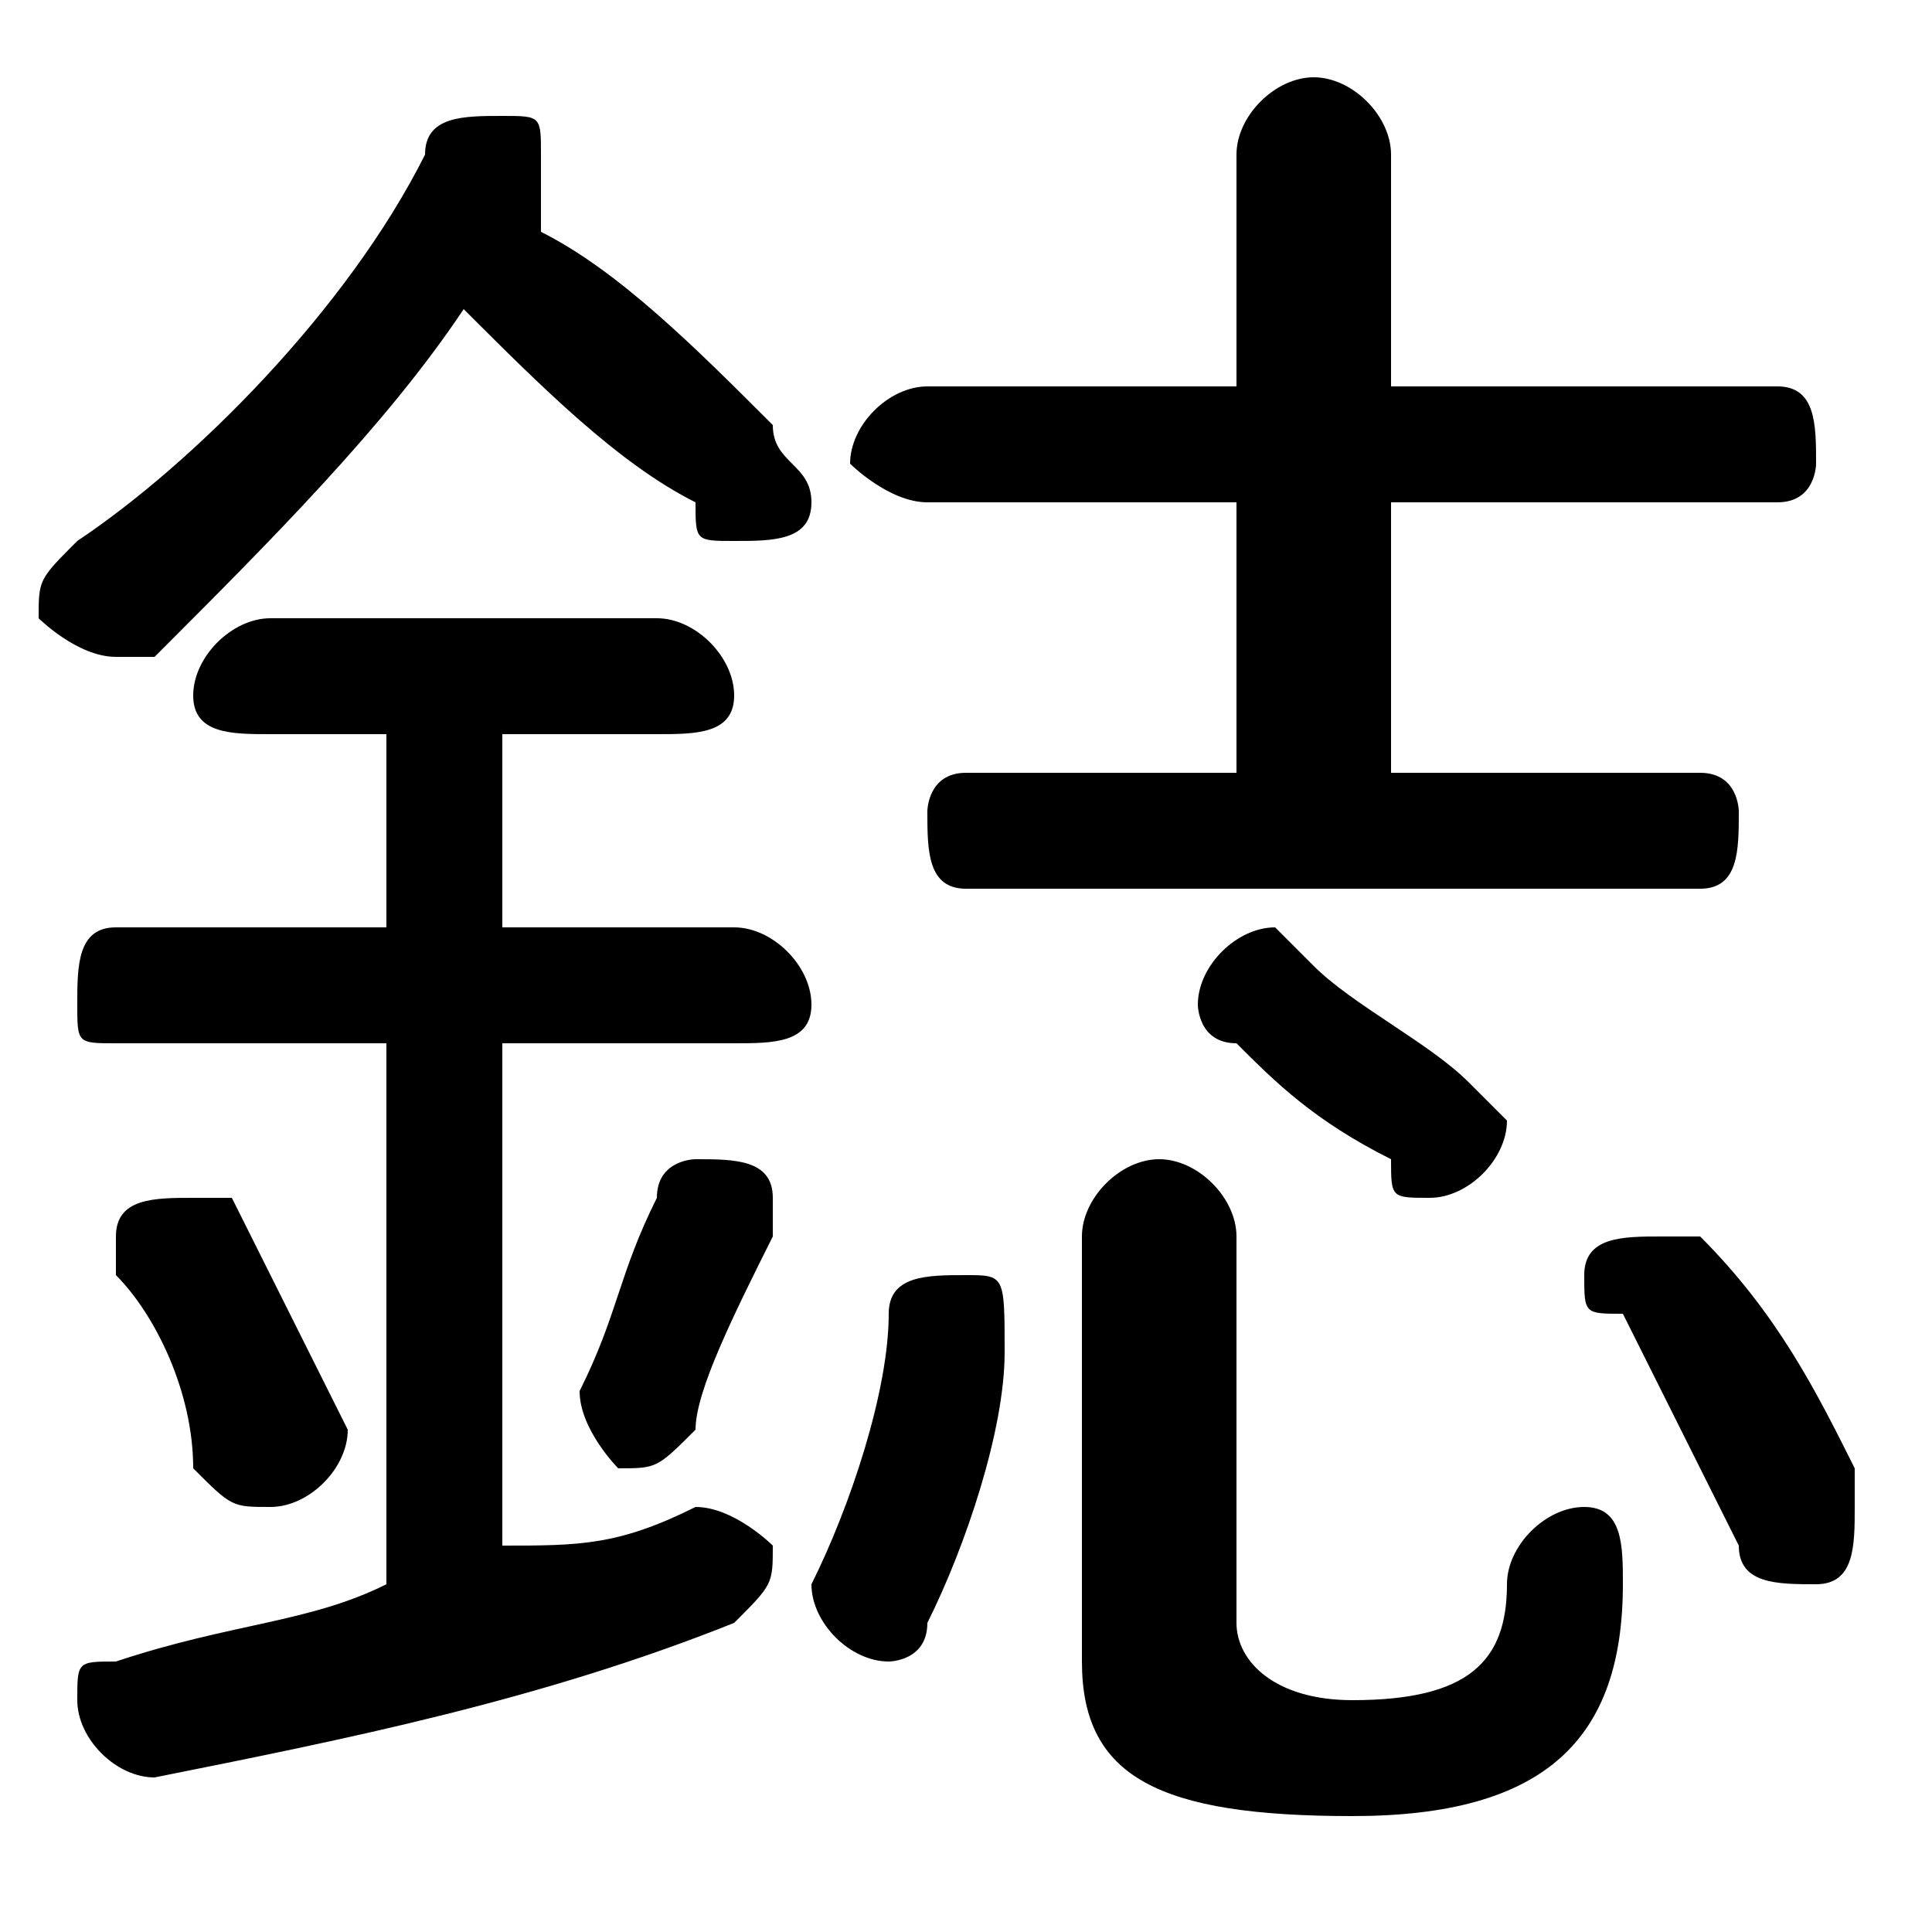 <svg xmlns="http://www.w3.org/2000/svg" viewBox="0 -44.0 50.0 50.0">
    <rect x="0" y="-44.0" width="50.0" height="50.0" fill="#808080" stroke="none"/>
    <g transform="scale(1, -1)">
        <!-- ボディの枠 -->
        <rect x="0" y="-6.0" width="50.0" height="50.0"
            stroke="white" fill="white"/>
        <!-- グリフ座標系の原点 -->
        <circle cx="0" cy="0" r="5" fill="white"/>
        <!-- グリフのアウトライン -->
        <g style="fill:black;stroke:#000000;stroke-width:0;stroke-linecap:round;stroke-linejoin:round;">
        <path d="M 14.0 39.0 C 14.0 39.0 14.0 39.0 14.0 40.0 C 14.0 41.0 14.0 41.0 13.0 41.0 C 12.0 41.0 11.0 41.0 11.0 40.0 C 9.0 36.0 5.0 32.0 2.0 30.0 C 1.0 29.0 1.0 29.0 1.0 28.0 C 1.0 28.0 2.0 27.0 3.0 27.0 C 3.0 27.0 4.0 27.0 4.0 27.0 C 7.0 30.0 10.0 33.0 12.0 36.0 C 14.0 34.0 16.0 32.0 18.0 31.0 C 18.0 30.0 18.0 30.0 19.0 30.0 C 20.0 30.0 21.0 30.0 21.0 31.0 C 21.0 32.0 20.0 32.0 20.0 33.0 C 18.0 35.0 16.0 37.0 14.0 38.0 Z M 36.0 24.0 L 36.0 31.0 L 46.0 31.0 C 47.0 31.0 47.0 32.0 47.0 32.0 C 47.0 33.0 47.0 34.0 46.0 34.0 L 36.0 34.0 L 36.0 40.0 C 36.0 41.0 35.0 42.0 34.0 42.0 C 33.0 42.0 32.0 41.0 32.0 40.0 L 32.0 34.0 L 24.0 34.0 C 23.0 34.0 22.0 33.0 22.0 32.0 C 22.0 32.0 23.0 31.0 24.0 31.0 L 32.0 31.0 L 32.0 24.0 L 25.0 24.0 C 24.0 24.0 24.0 23.0 24.0 23.0 C 24.0 22.0 24.0 21.0 25.0 21.0 L 44.0 21.0 C 45.0 21.0 45.0 22.0 45.0 23.0 C 45.0 23.0 45.0 24.0 44.0 24.0 Z M 10.0 25.0 L 10.0 20.0 L 3.0 20.0 C 2.0 20.0 2.0 19.0 2.0 18.0 C 2.0 17.0 2.0 17.0 3.0 17.0 L 10.0 17.0 L 10.0 3.0 C 8.0 2.0 6.0 2.0 3.0 1.0 C 2.0 1.0 2.0 1.0 2.0 -0.0 C 2.0 -1.0 3.0 -2.0 4.0 -2.0 C 9.0 -1.0 14.0 0.0 19.0 2.0 C 20.0 3.0 20.0 3.0 20.0 4.0 C 20.0 4.0 19.0 5.0 18.0 5.0 C 18.0 5.0 18.0 5.0 18.0 5.0 C 16.0 4.0 15.0 4.0 13.0 4.0 L 13.0 17.0 L 19.0 17.0 C 20.0 17.0 21.0 17.0 21.0 18.0 C 21.0 19.0 20.0 20.0 19.0 20.0 L 13.0 20.0 L 13.0 25.0 L 17.0 25.0 C 18.0 25.0 19.0 25.0 19.0 26.0 C 19.0 27.0 18.0 28.0 17.0 28.0 L 7.0 28.0 C 6.0 28.0 5.0 27.0 5.0 26.0 C 5.0 25.0 6.0 25.0 7.0 25.0 Z M 44.0 12.0 C 44.0 12.0 43.0 12.0 43.0 12.0 C 42.0 12.0 41.0 12.0 41.0 11.0 C 41.0 10.0 41.0 10.0 42.0 10.0 C 43.0 8.0 44.0 6.0 45.0 4.0 C 45.0 3.0 46.0 3.0 47.0 3.0 C 48.0 3.0 48.0 4.0 48.0 5.0 C 48.0 5.0 48.0 5.0 48.0 6.0 C 47.0 8.0 46.0 10.0 44.0 12.0 Z M 34.0 19.0 C 33.0 20.0 33.0 20.0 33.0 20.0 C 32.0 20.0 31.0 19.0 31.0 18.0 C 31.0 18.0 31.0 17.0 32.0 17.0 C 33.0 16.0 34.0 15.0 36.0 14.0 C 36.0 13.0 36.0 13.0 37.0 13.0 C 38.0 13.0 39.0 14.0 39.0 15.0 C 39.0 15.0 38.0 16.0 38.0 16.0 C 37.0 17.0 35.0 18.0 34.0 19.0 Z M 23.0 10.0 C 23.0 8.0 22.0 5.0 21.0 3.0 C 21.0 3.0 21.0 3.0 21.0 3.0 C 21.0 2.0 22.0 1.0 23.0 1.0 C 23.0 1.0 24.0 1.0 24.0 2.0 C 25.0 4.0 26.0 7.0 26.0 9.0 C 26.0 11.0 26.0 11.0 25.0 11.0 C 24.0 11.0 23.0 11.0 23.0 10.0 Z M 6.0 13.0 C 6.0 13.0 5.0 13.0 5.0 13.0 C 4.0 13.0 3.0 13.0 3.0 12.0 C 3.0 12.0 3.0 12.0 3.0 11.0 C 4.0 10.0 5.0 8.0 5.0 6.0 C 6.0 5.0 6.0 5.0 7.0 5.0 C 8.0 5.0 9.0 6.0 9.0 7.0 C 8.0 9.0 7.0 11.0 6.0 13.0 Z M 17.0 13.0 C 16.0 11.0 16.0 10.0 15.0 8.0 C 15.0 8.0 15.0 8.0 15.0 8.0 C 15.0 7.0 16.0 6.0 16.0 6.0 C 17.0 6.0 17.0 6.0 18.0 7.0 C 18.0 8.0 19.0 10.0 20.0 12.0 C 20.0 12.0 20.0 13.0 20.0 13.0 C 20.0 14.0 19.0 14.0 18.0 14.0 C 18.0 14.0 17.0 14.0 17.0 13.0 Z M 32.0 12.0 C 32.0 13.0 31.0 14.0 30.0 14.0 C 29.0 14.0 28.0 13.0 28.0 12.0 L 28.0 1.0 C 28.0 -2.0 30.0 -3.0 35.0 -3.0 C 40.0 -3.0 42.0 -1.0 42.0 3.0 C 42.0 4.0 42.0 5.0 41.0 5.0 C 40.0 5.0 39.0 4.0 39.0 3.0 C 39.0 1.0 38.0 0.0 35.0 0.0 C 33.0 0.0 32.0 1.0 32.0 2.0 Z"/>
    </g>
    </g>
</svg>
